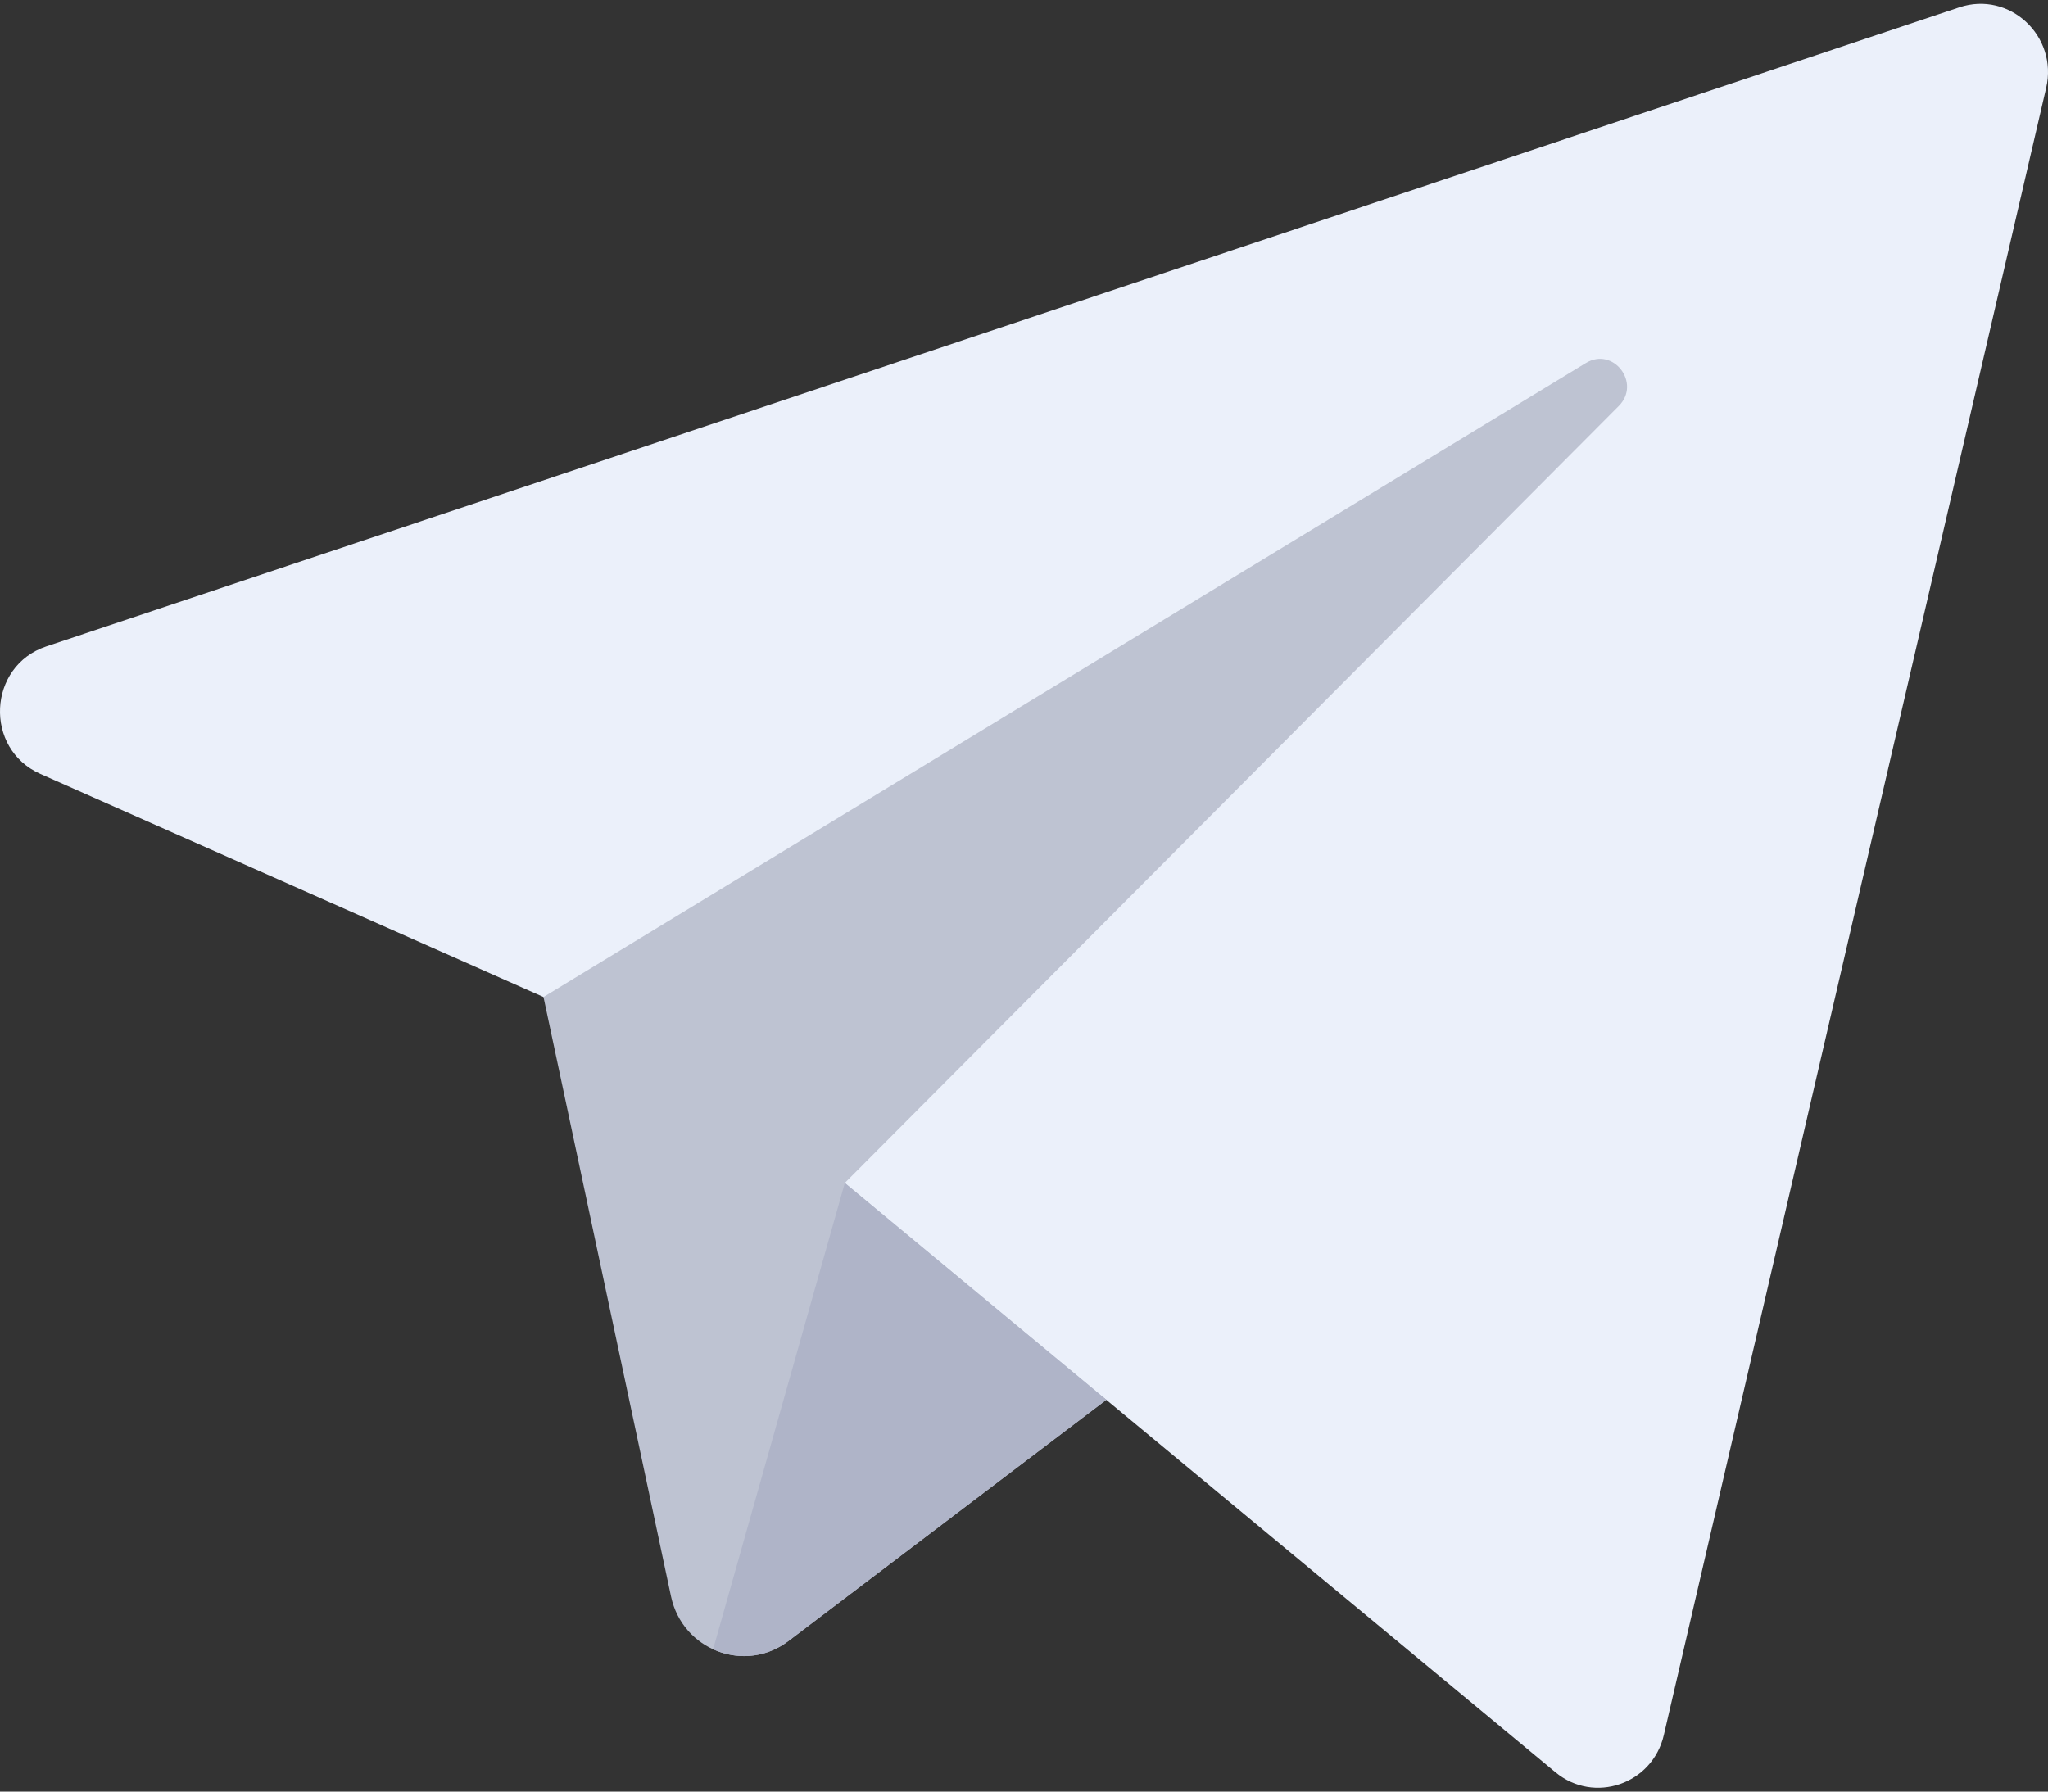 <?xml version="1.0" encoding="UTF-8"?>
<svg width="40px" height="35px" viewBox="0 0 40 35" version="1.1" xmlns="http://www.w3.org/2000/svg" xmlns:xlink="http://www.w3.org/1999/xlink">
    <rect x="0" y="0" width="40" height="35" fill="#333333" stroke="none"/>
    <!-- Generator: Sketch 51.2 (57519) - http://www.bohemiancoding.com/sketch -->
    <title>telegram (2)</title>
    <desc>Created with Sketch.</desc>
    <defs></defs>
    <g id="Page-1" stroke="none" stroke-width="1" fill="none" fill-rule="evenodd">
        <g id="zam_website_homepage-" transform="translate(-587, -7798)" fill-rule="nonzero">
            <g id="Group-57" transform="translate(0, 7680)">
                <g id="Group" transform="translate(555, 100)">
                    <g id="telegram-(2)" transform="translate(32, 18)">
                        <path d="M10.615,19.477 L0.789,15.119 C-0.318,14.628 -0.243,13.011 0.905,12.628 L38.269,0.143 C39.247,-0.183 40.199,0.702 39.964,1.718 L32.497,33.895 C32.274,34.856 31.135,35.248 30.381,34.623 L21.607,27.346 L10.615,19.477 Z" id="Shape" fill="#EBF0FA"></path>
                        <path d="M30.974,7.092 L10.615,19.477 L13.106,31.188 C13.33,32.239 14.552,32.702 15.4,32.058 L21.608,27.346 L16.5,23.11 L31.617,7.931 C32.06,7.486 31.509,6.766 30.974,7.092 Z" id="Shape" fill="#BEC3D2"></path>
                        <path d="M13.928,32.22 C14.385,32.43 14.946,32.402 15.4,32.058 L21.608,27.346 L19.054,25.228 L16.5,23.11 L13.928,32.22 Z" id="Shape" fill="#AFB4C8"></path>
                    </g>
                </g>
            </g>
        </g>
    </g>
</svg>